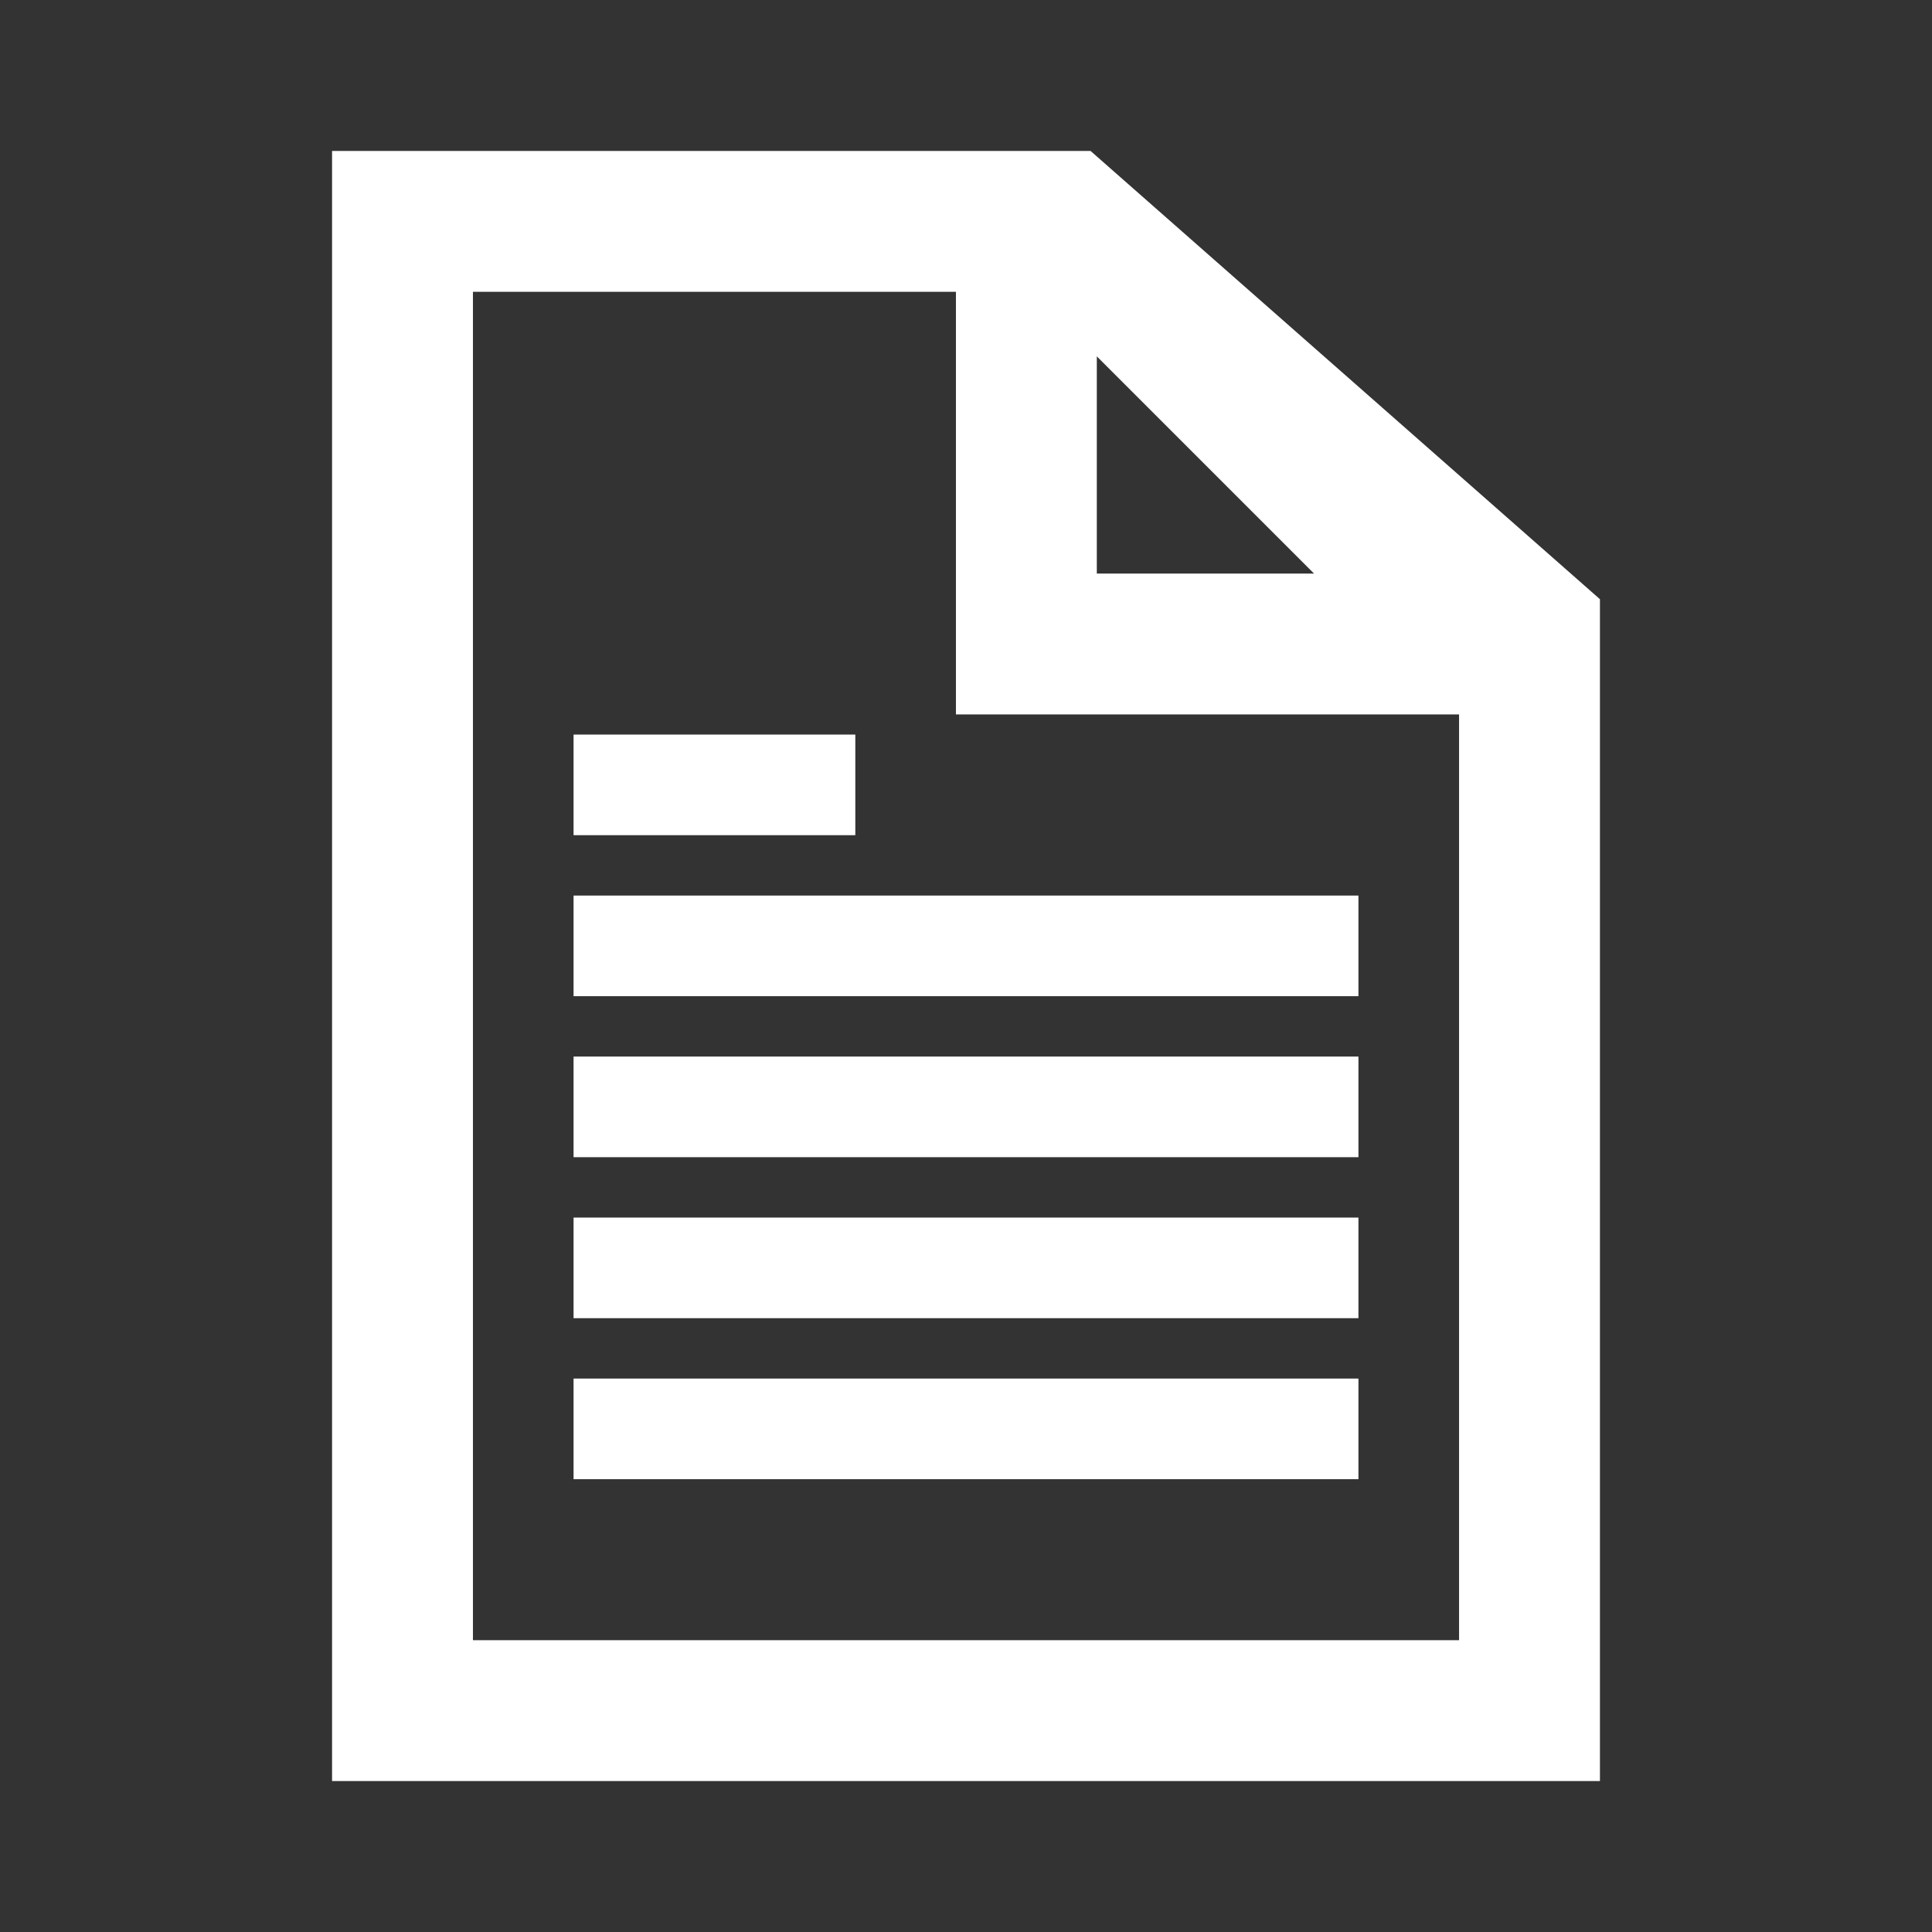 <svg viewBox="0 0 96 96" xmlns="http://www.w3.org/2000/svg" xmlns:xlink="http://www.w3.org/1999/xlink" id="Icons_Document" overflow="hidden"><rect x="0" y="0" width="96" height="96" fill="#333333" stroke="none"/><path d="M23 82 23 14 48 14 48 35 73 35 73 82 23 82ZM54 16.5 66.5 29 54 29 54 16.5ZM54 8 17 8 17 88 79 88 79 30 54 8Z" stroke="#FFFFFF" fill="#FFFFFF"/><rect x="29" y="45" width="38" height="4" stroke="#FFFFFF" fill="#FFFFFF"/><rect x="29" y="37" width="13" height="4" stroke="#FFFFFF" fill="#FFFFFF"/><rect x="29" y="53" width="38" height="4" stroke="#FFFFFF" fill="#FFFFFF"/><rect x="29" y="61" width="38" height="4" stroke="#FFFFFF" fill="#FFFFFF"/><rect x="29" y="69" width="38" height="4" stroke="#FFFFFF" fill="#FFFFFF"/></svg>